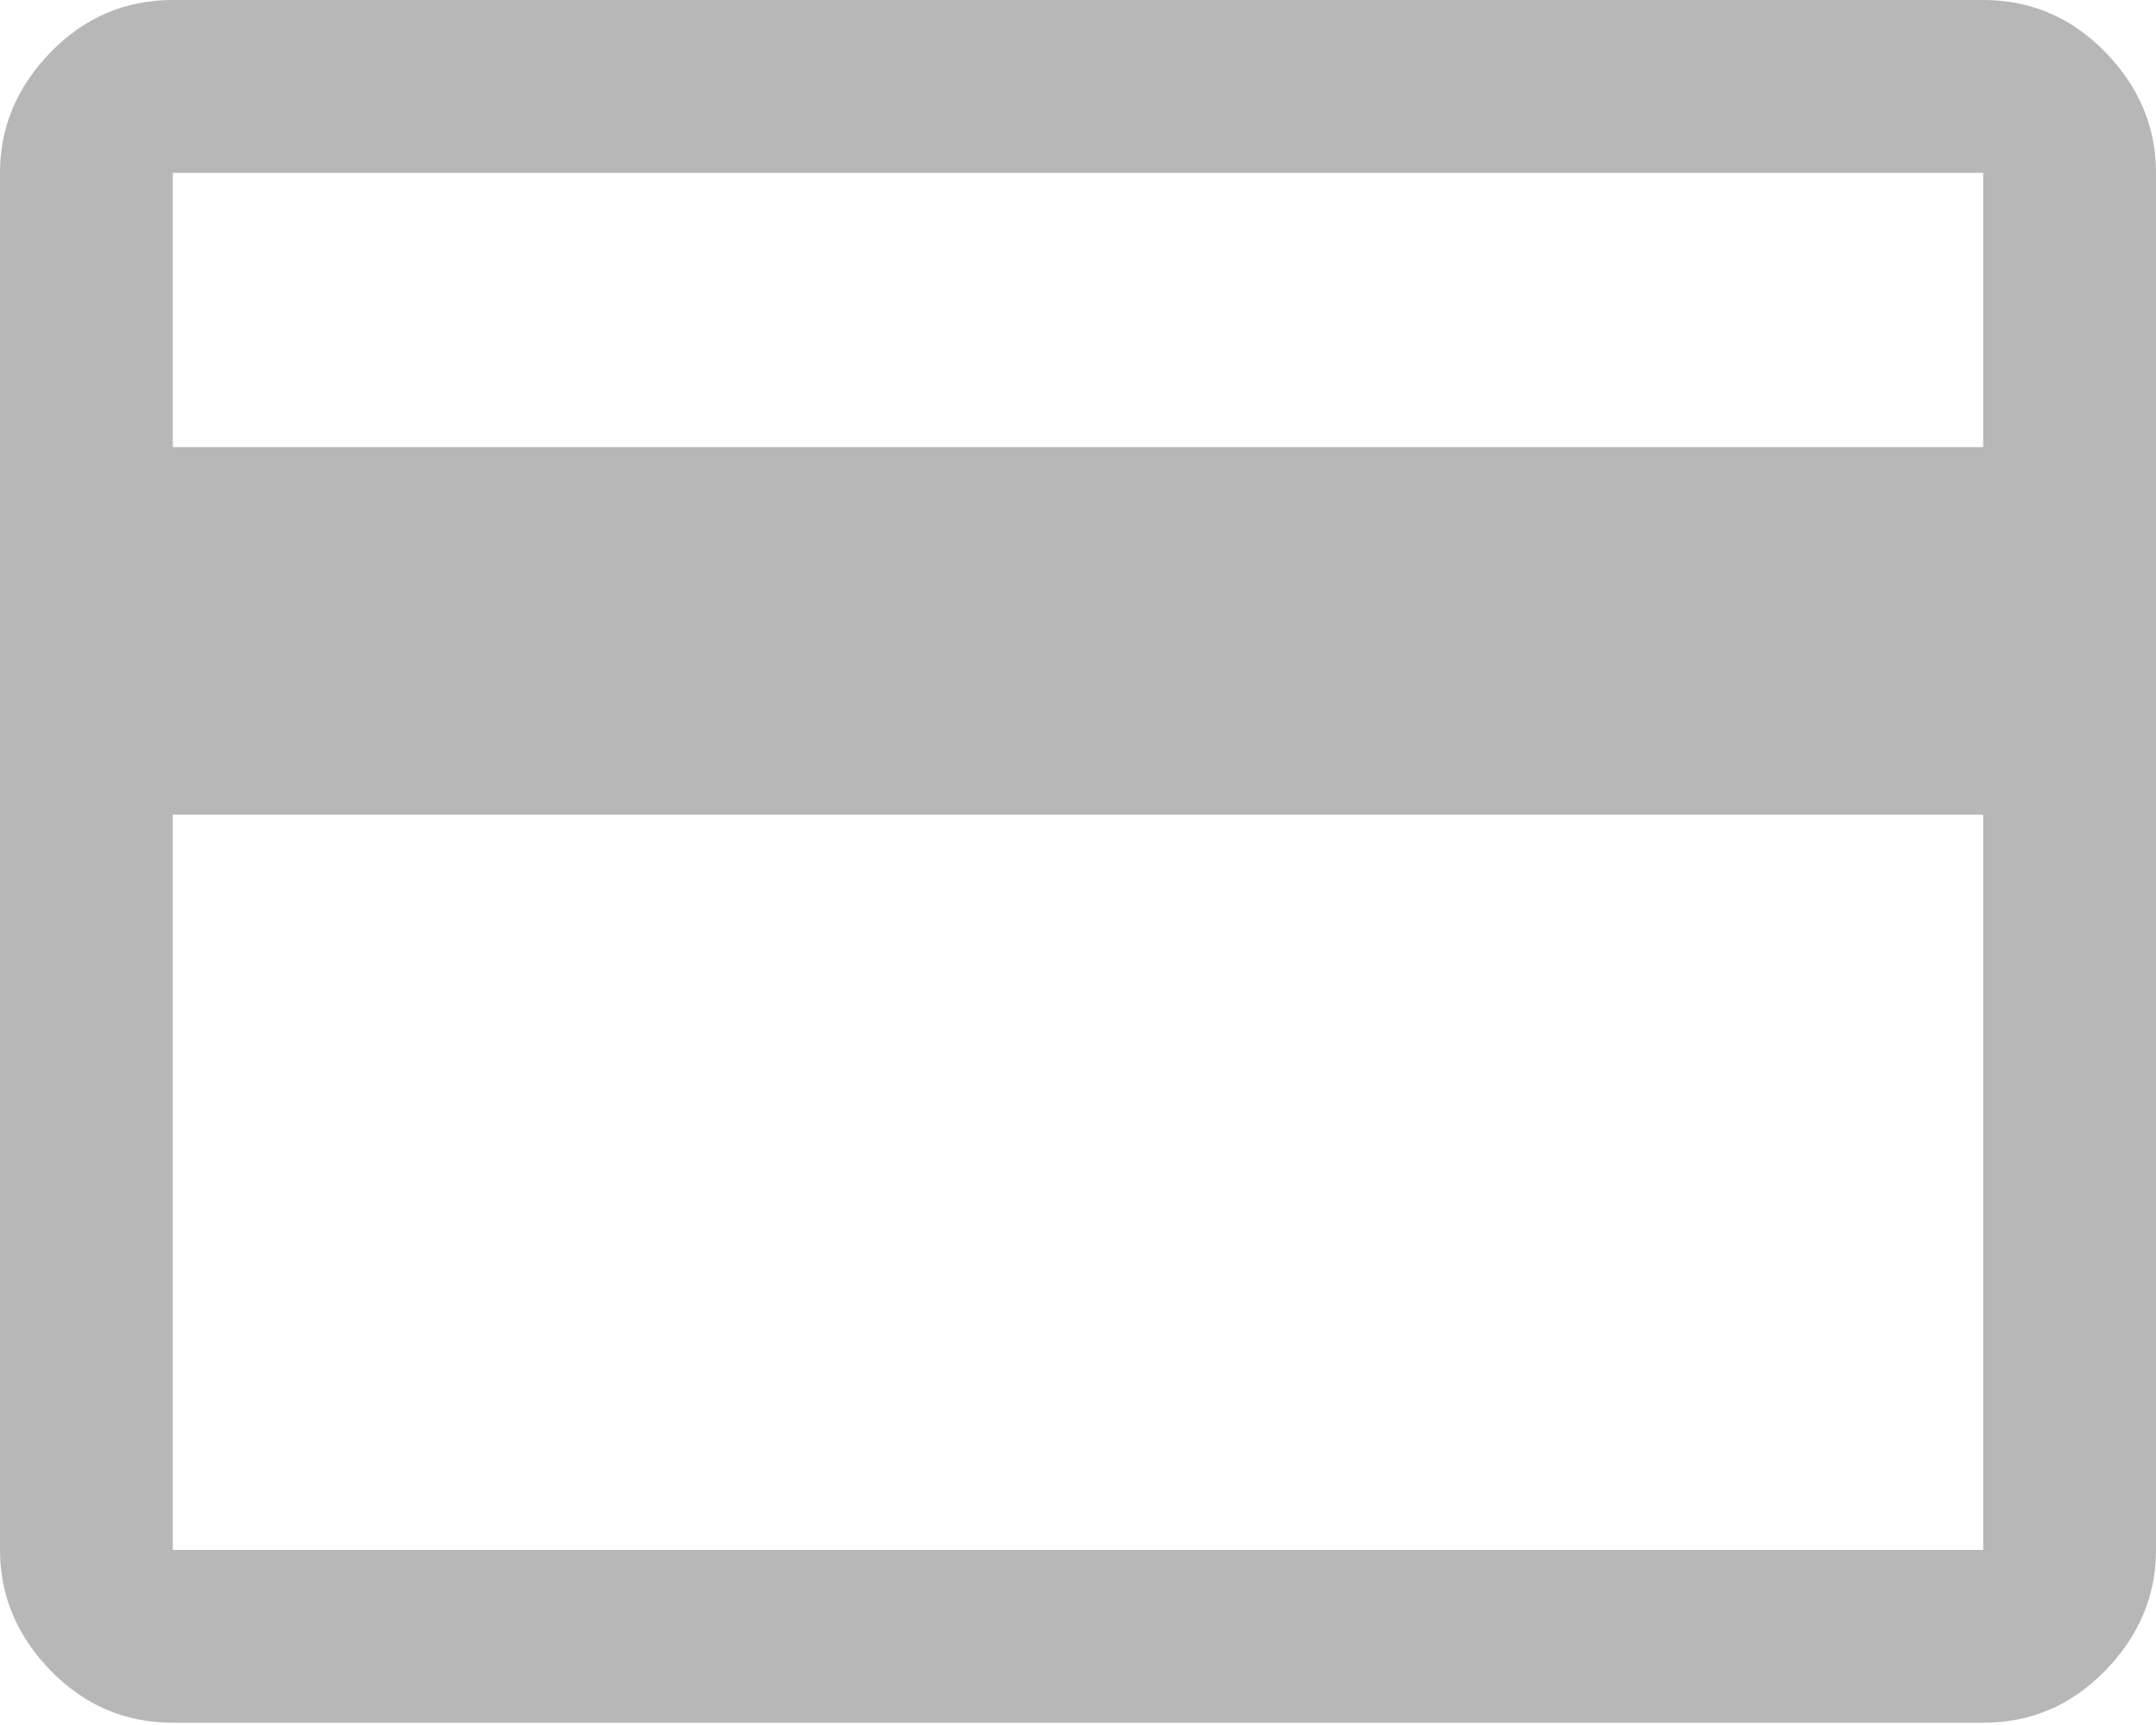 <svg width="20" height="16" viewBox="0 0 20 16" fill="none" xmlns="http://www.w3.org/2000/svg">
<path d="M20 1.603V14.376C20 14.8 19.843 15.174 19.529 15.496C19.215 15.818 18.838 15.979 18.397 15.979L1.603 15.979C1.162 15.979 0.785 15.818 0.471 15.496C0.157 15.174 0 14.8 0 14.376L0 1.603C0 1.179 0.157 0.805 0.471 0.483C0.785 0.161 1.162 0 1.603 0L18.397 0C18.838 0 19.215 0.161 19.529 0.483C19.843 0.805 20 1.179 20 1.603ZM1.603 4.147L18.397 4.147V1.603L1.603 1.603L1.603 4.147ZM1.603 7.557L1.603 14.376L18.397 14.376V7.557L1.603 7.557ZM1.603 14.376L1.603 1.603L1.603 14.376Z" fill="#B7B7B7"/>
</svg>

